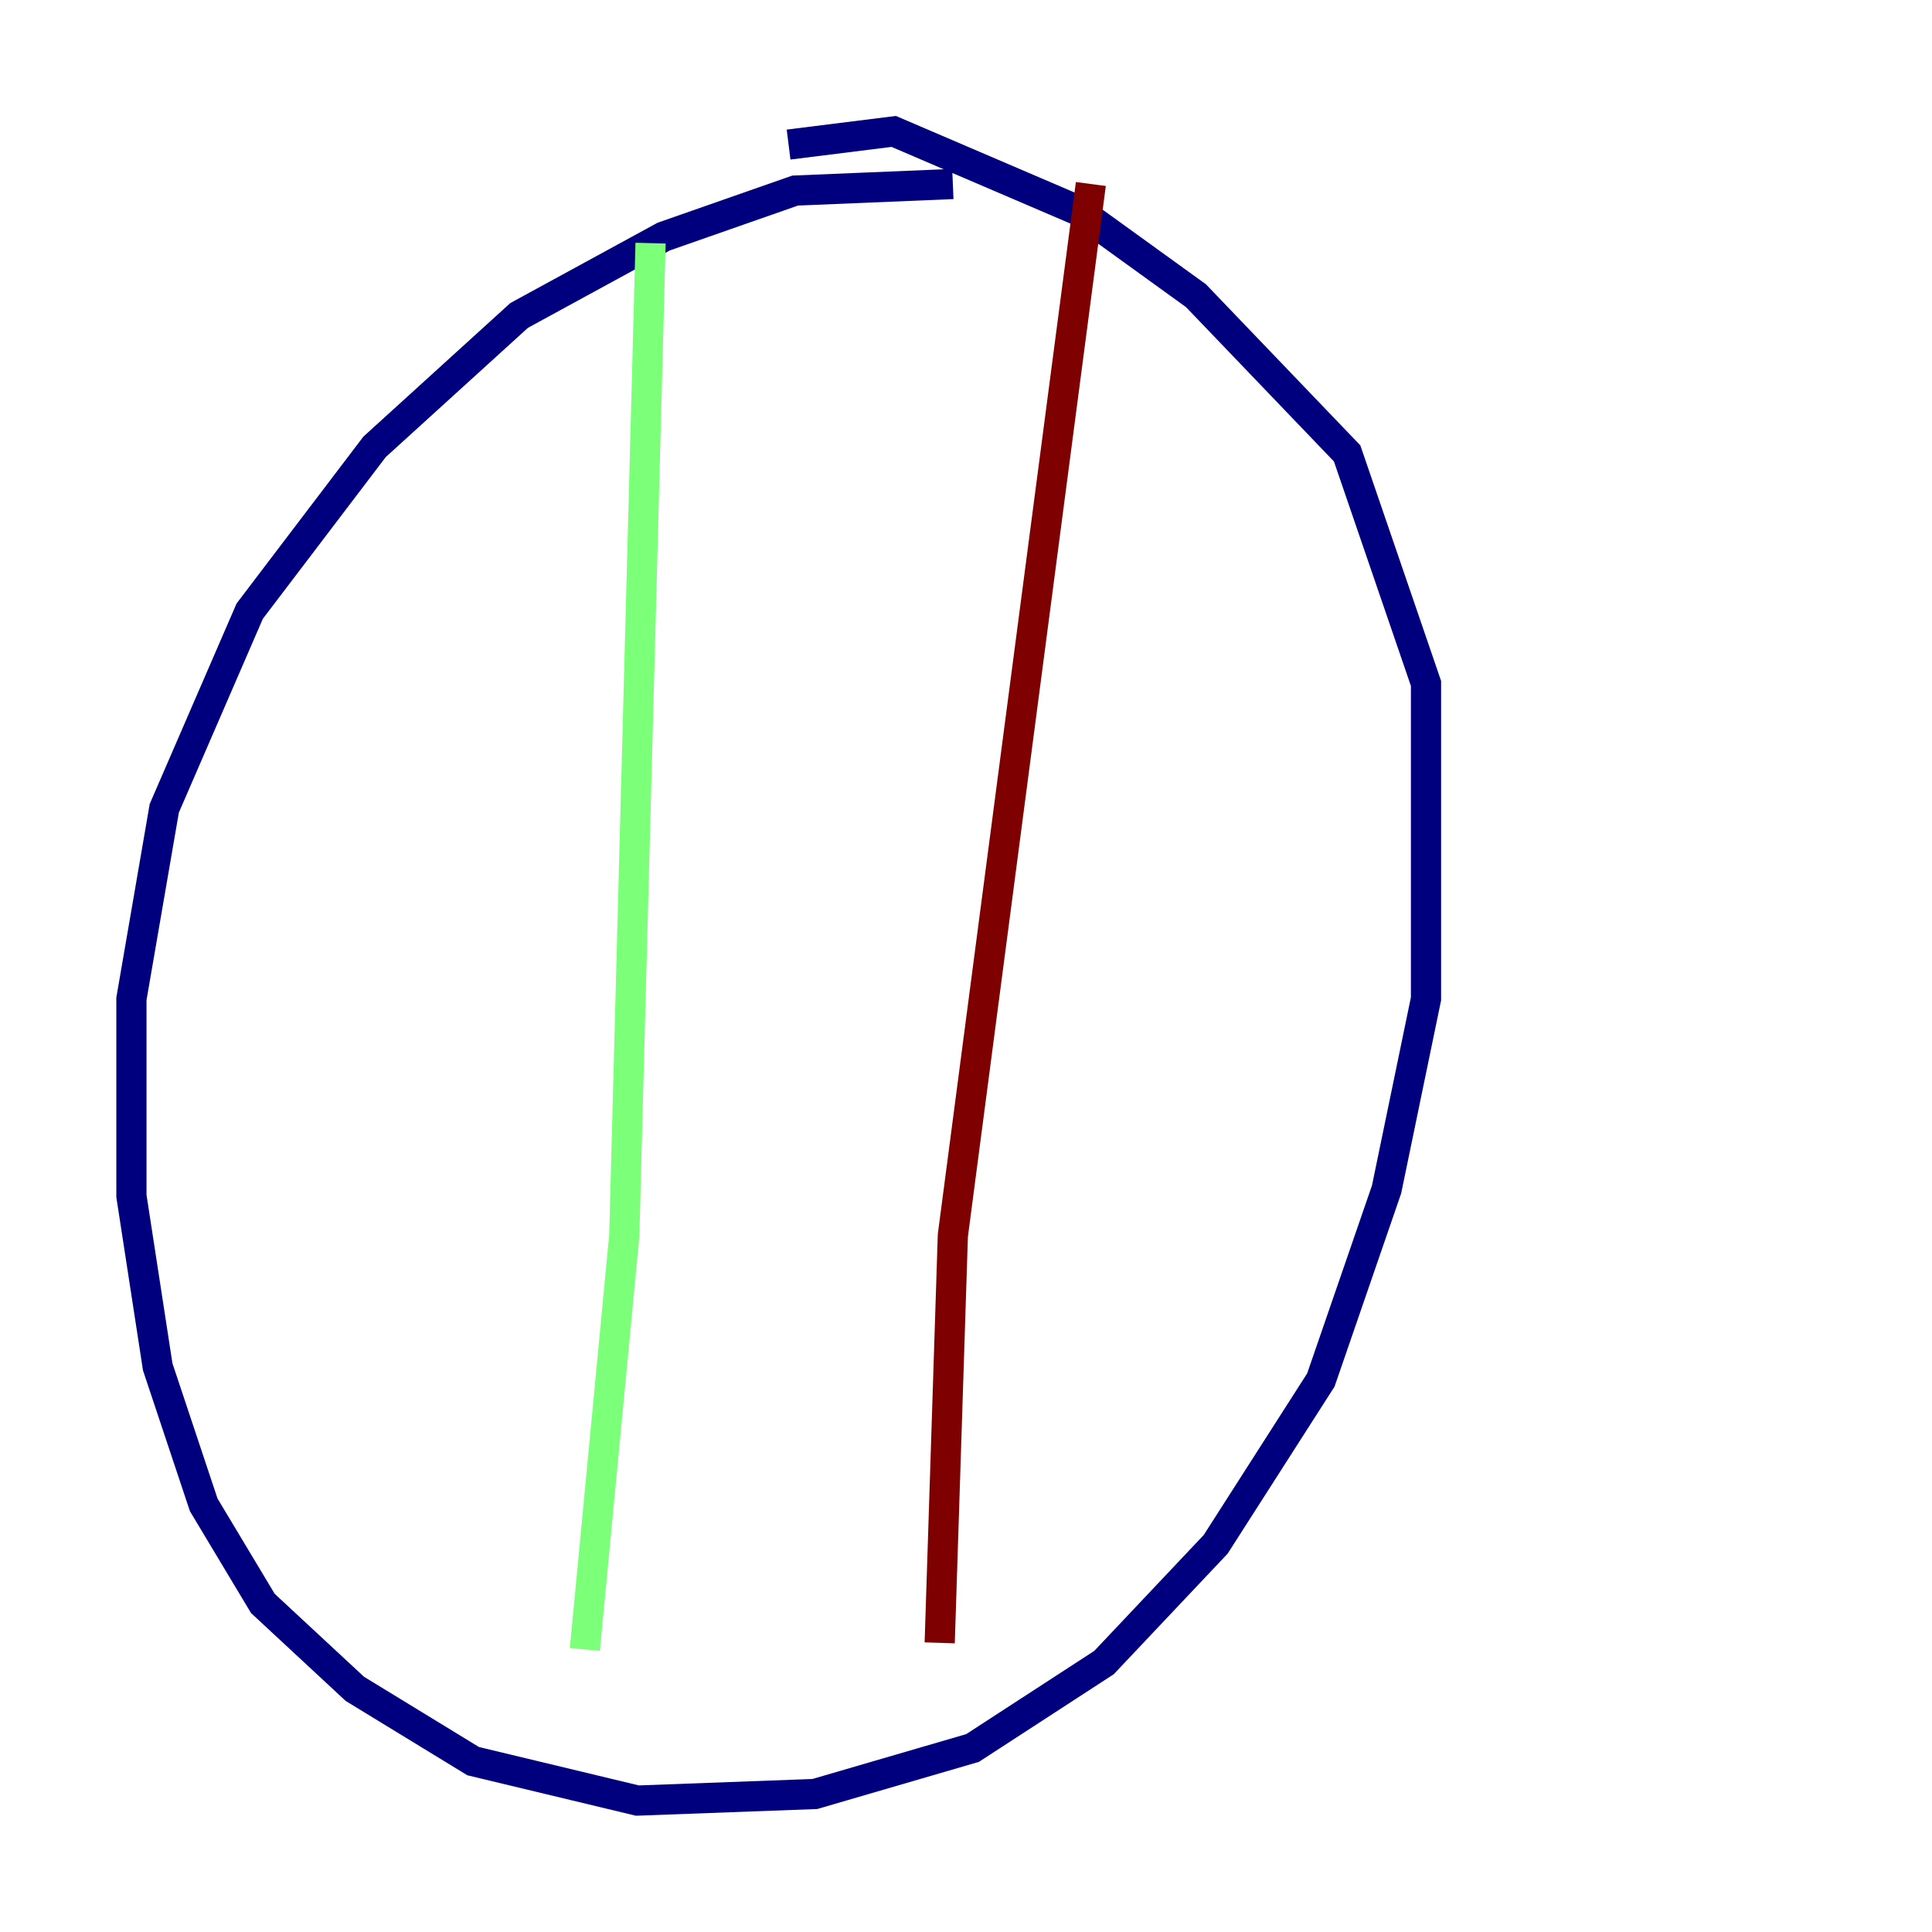<?xml version="1.0" encoding="utf-8" ?>
<svg baseProfile="tiny" height="128" version="1.2" viewBox="0,0,128,128" width="128" xmlns="http://www.w3.org/2000/svg" xmlns:ev="http://www.w3.org/2001/xml-events" xmlns:xlink="http://www.w3.org/1999/xlink"><defs /><polyline fill="none" points="63.129,12.191 52.68,12.626 43.973,15.674 34.395,20.898 24.816,29.605 16.544,40.49 10.884,53.551 8.707,66.177 8.707,79.238 10.449,90.558 13.497,99.701 17.415,106.231 23.51,111.891 31.347,116.68 42.231,119.293 53.986,118.857 64.435,115.809 73.143,110.15 80.544,102.313 87.51,91.429 91.864,78.803 94.476,66.177 94.476,45.279 89.252,30.041 79.238,19.592 71.401,13.932 59.211,8.707 52.245,9.578" stroke="#00007f" stroke-width="2" /><polyline fill="none" points="43.102,16.109 41.361,81.85 38.748,109.279" stroke="#7cff79" stroke-width="2" /><polyline fill="none" points="72.272,12.191 63.129,81.85 62.258,108.844" stroke="#7f0000" stroke-width="2" /></svg>